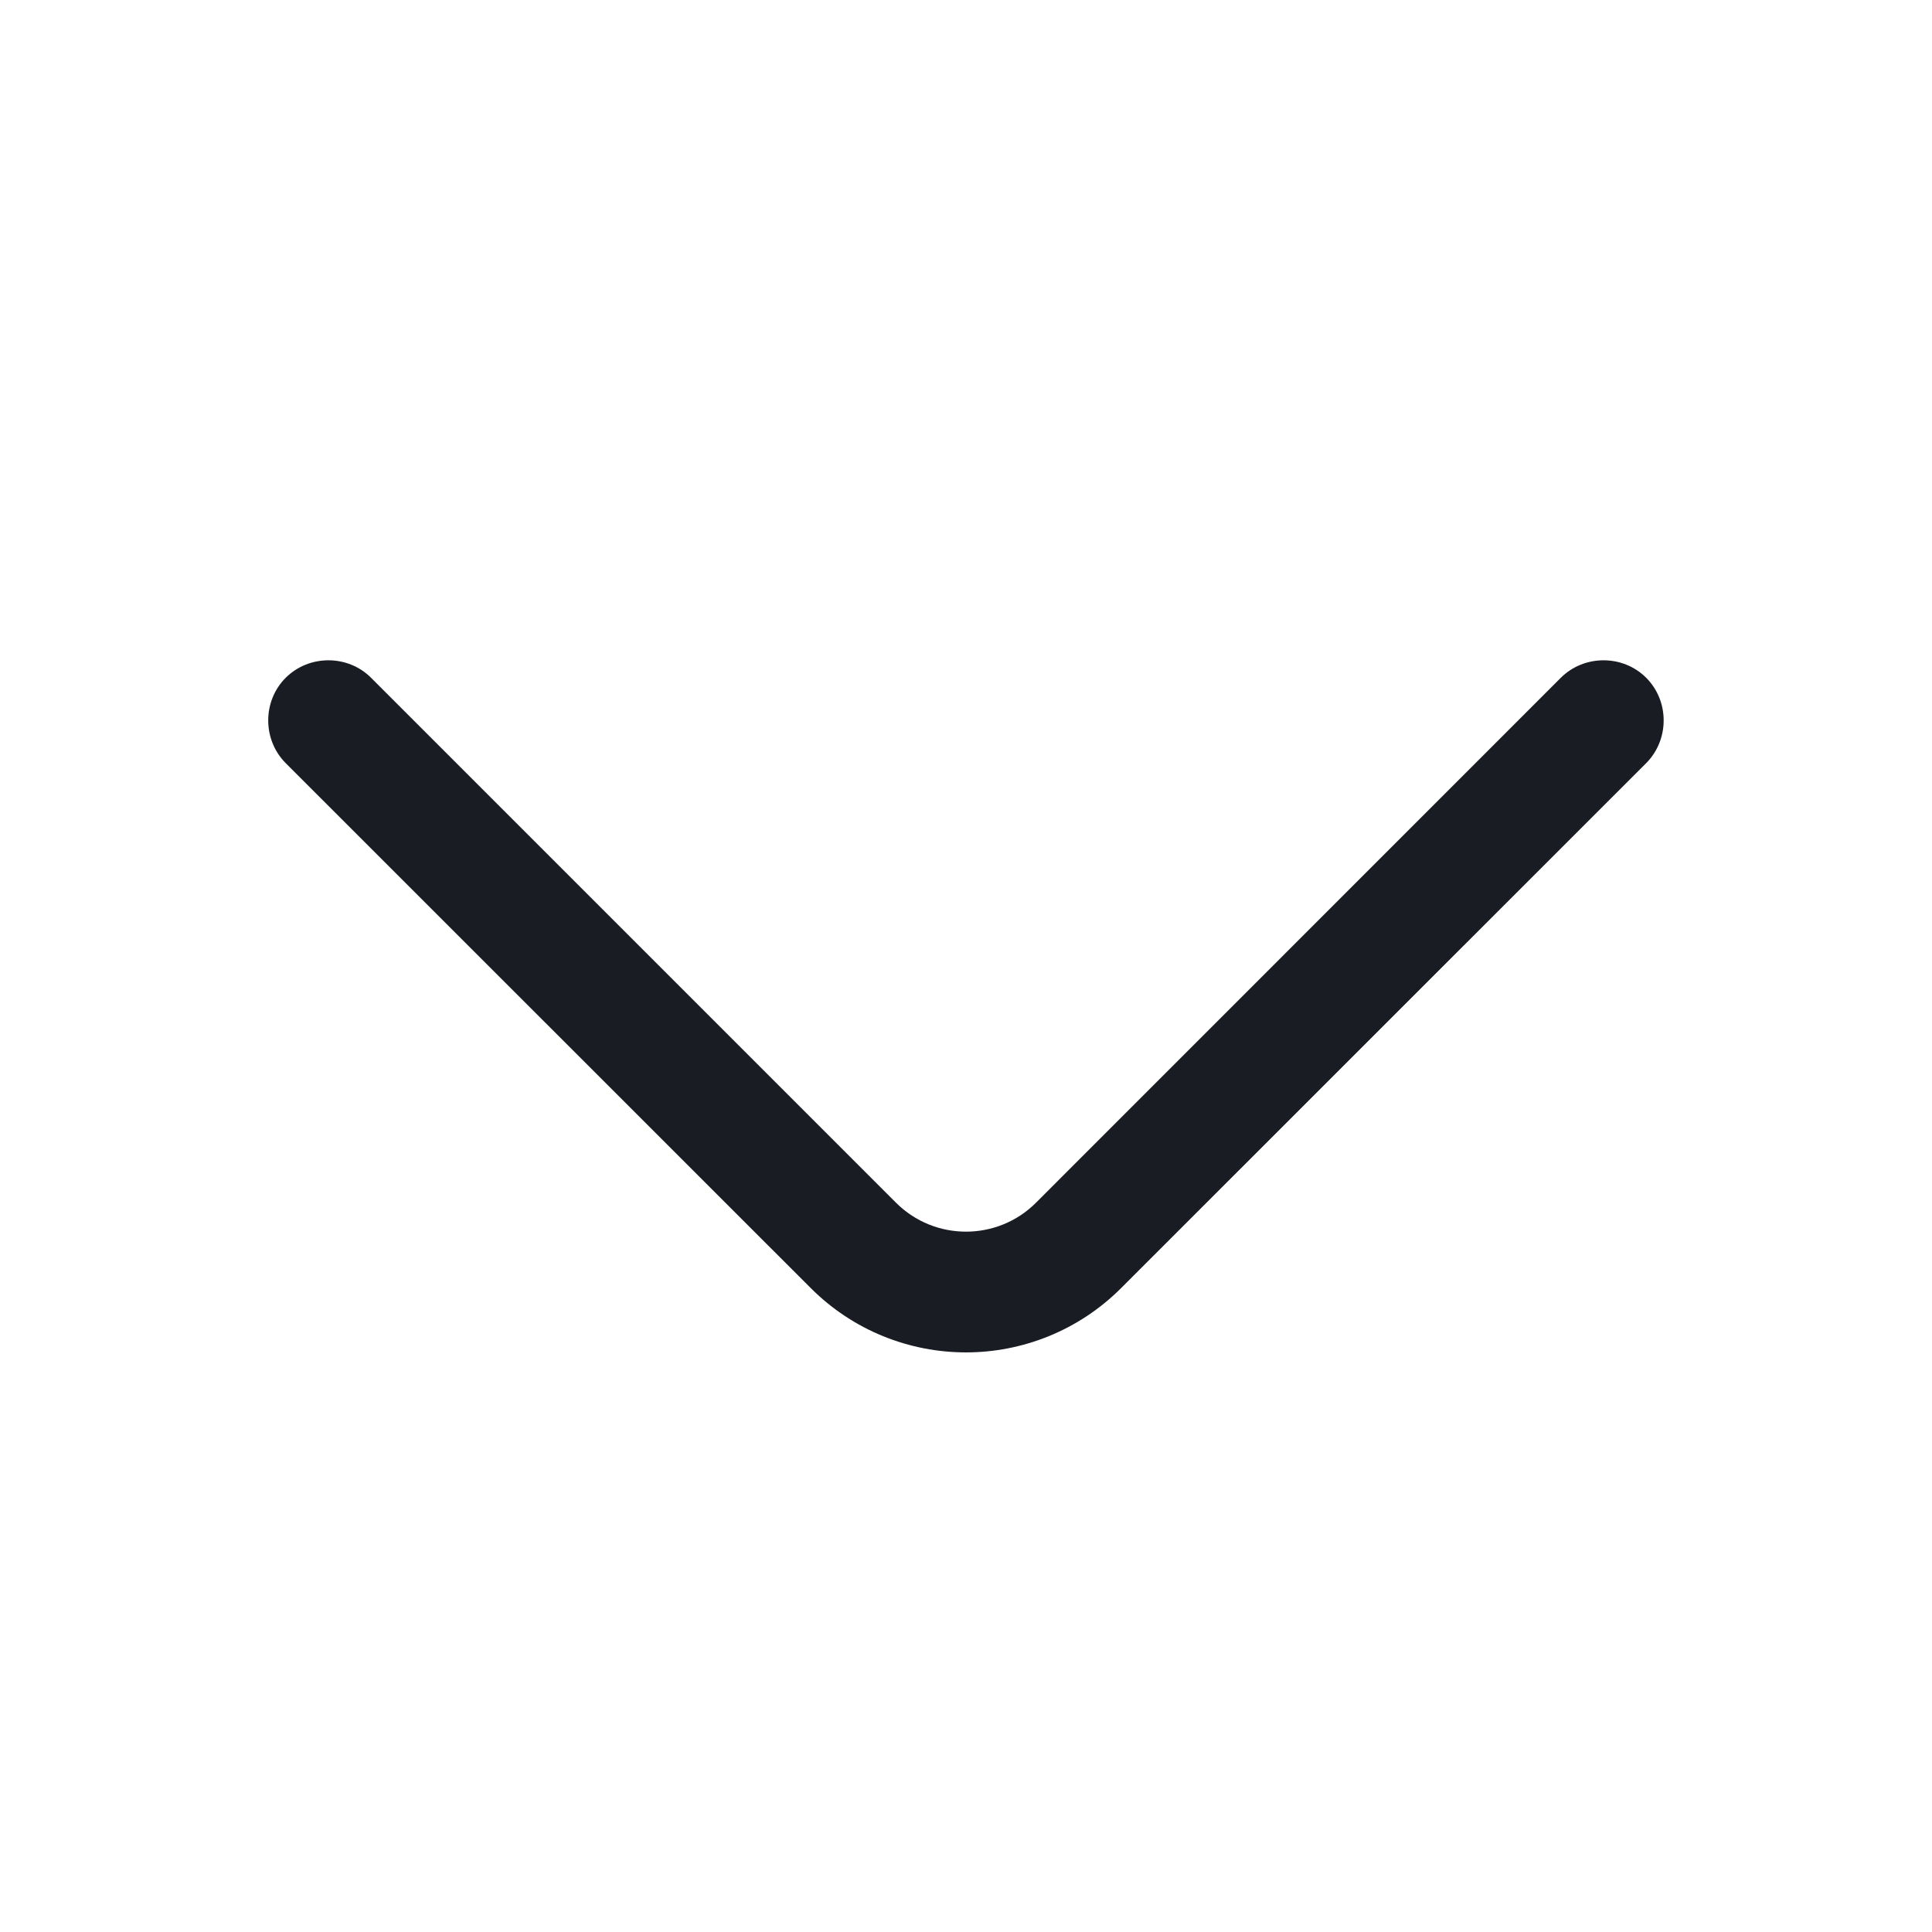 <svg width="16" height="16" viewBox="0 0 16 16" fill="none" xmlns="http://www.w3.org/2000/svg">
<path d="M8 11.2C7.533 11.2 7.066 11.02 6.713 10.666L2.366 6.32C2.173 6.126 2.173 5.806 2.366 5.613C2.56 5.42 2.88 5.42 3.073 5.613L7.42 9.96C7.74 10.28 8.26 10.28 8.58 9.96L12.926 5.613C13.12 5.42 13.44 5.42 13.633 5.613C13.826 5.806 13.826 6.126 13.633 6.32L9.286 10.666C8.933 11.02 8.466 11.2 8 11.2Z" fill="#191D23"/>
</svg>
